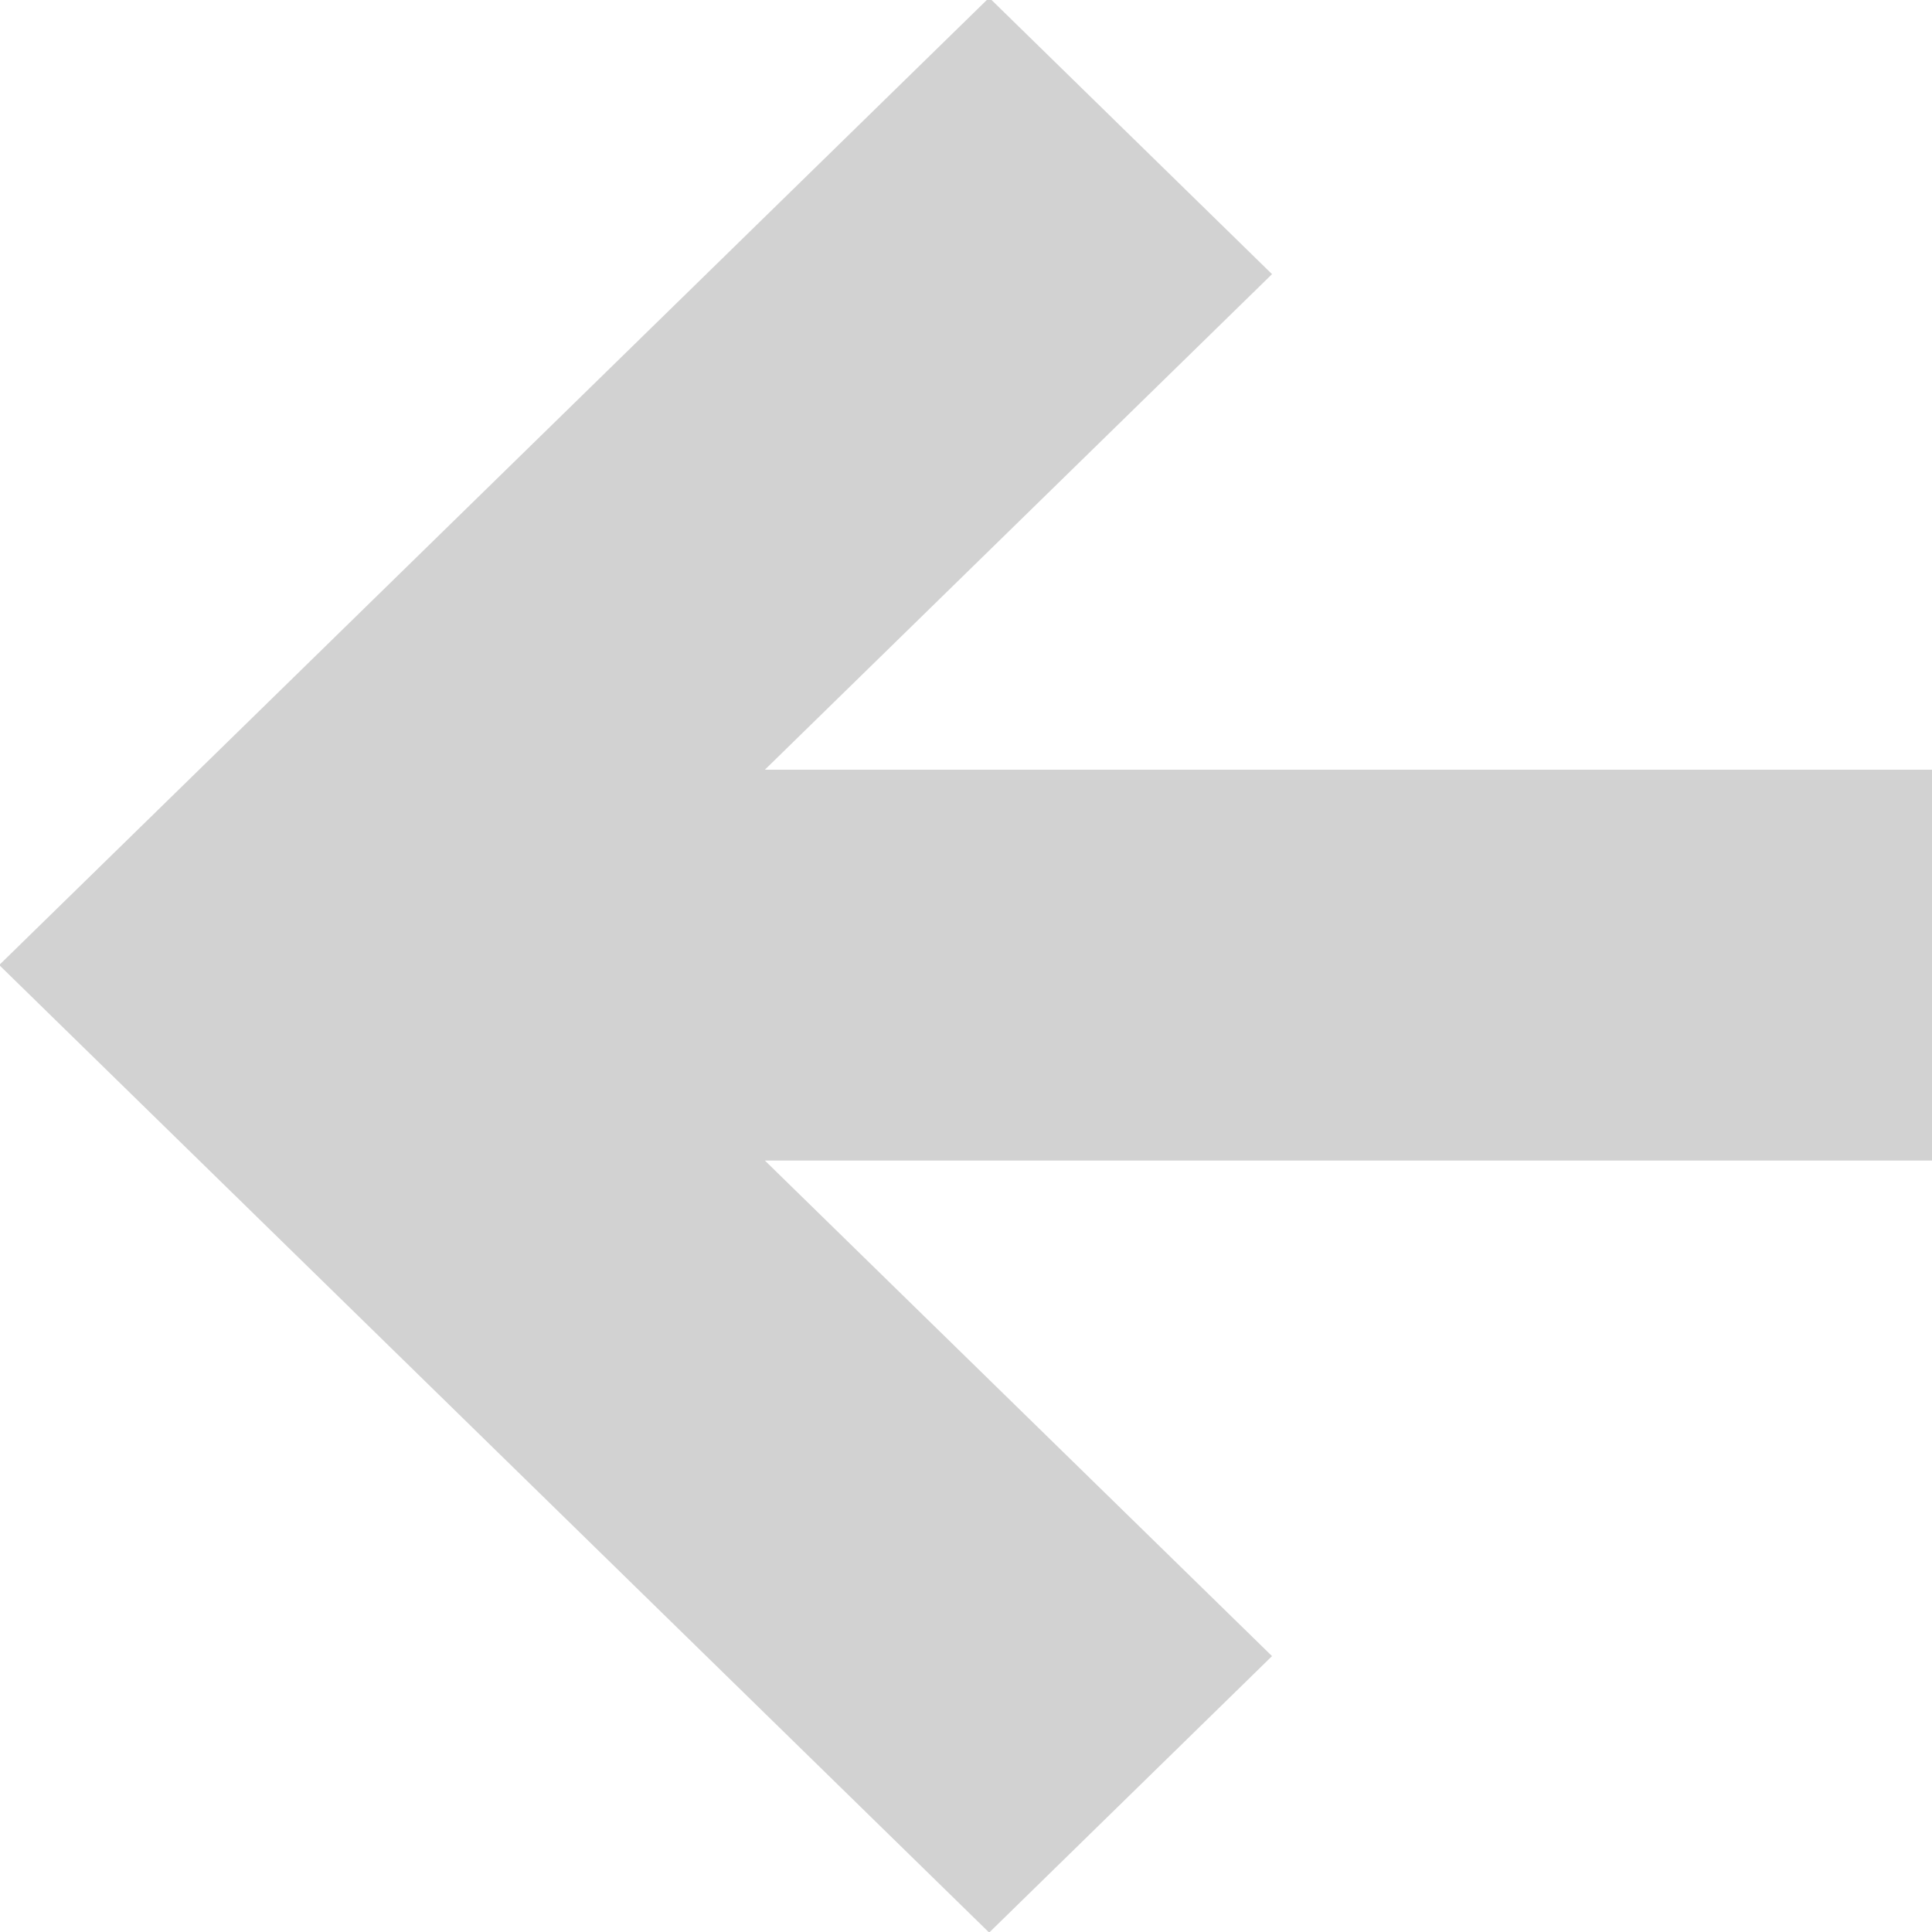 <svg 
 xmlns="http://www.w3.org/2000/svg"
 xmlns:xlink="http://www.w3.org/1999/xlink"
 width="10px" height="10px">
<path fill-rule="evenodd"  opacity="0.2" fill="rgb(34, 34, 34)"
 d="M5.120,10.003 L-0.004,4.995 L5.120,-0.012 L6.584,1.419 L3.959,3.984 L10.001,3.984 L10.001,6.007 L3.959,6.007 L6.584,8.572 L5.120,10.003 Z"/>
</svg>